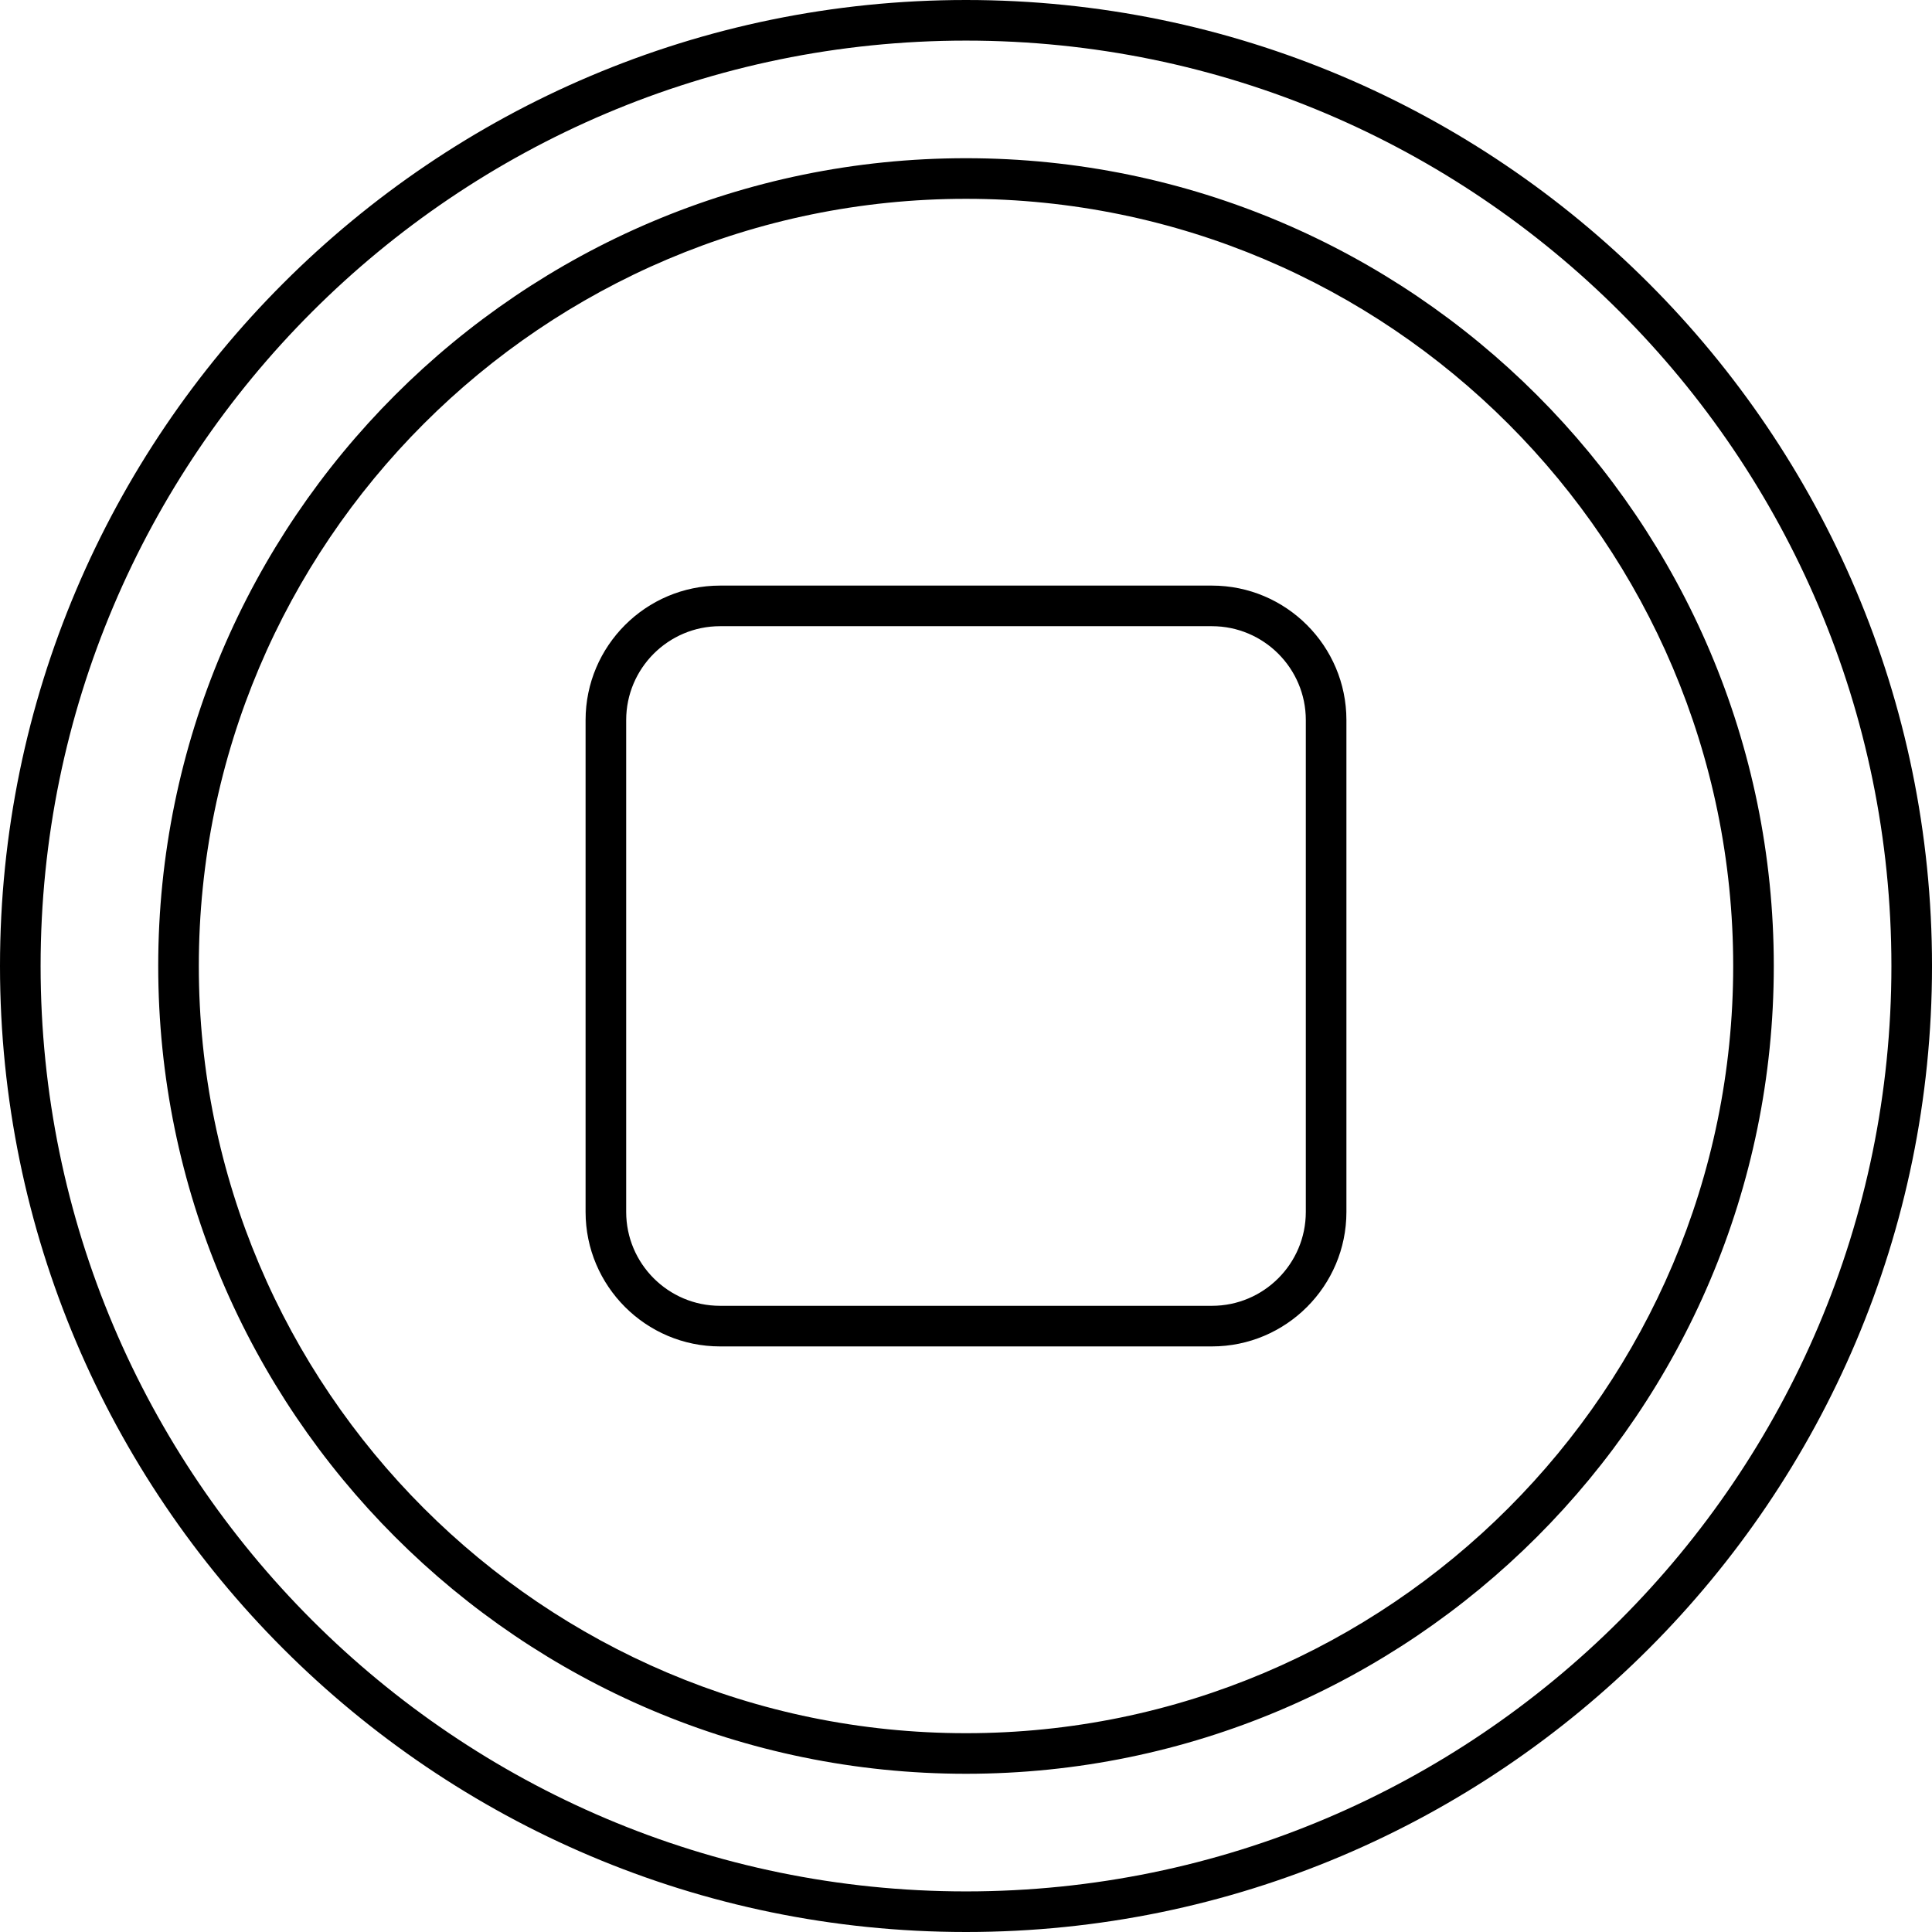<?xml version="1.0" encoding="iso-8859-1"?>
<!-- Generator: Adobe Illustrator 17.1.0, SVG Export Plug-In . SVG Version: 6.00 Build 0)  -->
<!DOCTYPE svg PUBLIC "-//W3C//DTD SVG 1.1//EN" "http://www.w3.org/Graphics/SVG/1.1/DTD/svg11.dtd">
<svg version="1.1" id="Capa_1" xmlns="http://www.w3.org/2000/svg" xmlns:xlink="http://www.w3.org/1999/xlink" x="0px" y="0px"
	 viewBox="0 0 190.333 190.333" style="enable-background:new 0 0 190.333 190.333;" xml:space="preserve">
<path d="M95.167,190.333C42.691,190.333,0,147.642,0,95.167S42.691,0,95.167,0c52.476,0,95.167,42.691,95.167,95.167
	S147.642,190.333,95.167,190.333z M95.167,4C44.897,4,4,44.897,4,95.167s40.897,91.167,91.167,91.167s91.167-40.897,91.167-91.167
	S145.436,4,95.167,4z M95.167,174.746c-43.88,0-79.58-35.699-79.58-79.58s35.699-79.58,79.58-79.58c43.881,0,79.58,35.7,79.58,79.58
	S139.047,174.746,95.167,174.746z M95.167,19.587c-41.675,0-75.58,33.905-75.58,75.58s33.905,75.58,75.58,75.58
	s75.58-33.905,75.58-75.58S136.841,19.587,95.167,19.587z M119.394,132.644H70.939c-7.306,0-13.25-5.944-13.25-13.25V70.94
	c0-7.306,5.944-13.25,13.25-13.25h48.455c7.306,0,13.25,5.944,13.25,13.25v48.454C132.644,126.7,126.7,132.644,119.394,132.644z
	 M70.939,61.69c-5.101,0-9.25,4.149-9.25,9.25v48.454c0,5.101,4.149,9.25,9.25,9.25h48.455c5.101,0,9.25-4.149,9.25-9.25V70.94
	c0-5.101-4.149-9.25-9.25-9.25H70.939z"/>
<g>
</g>
<g>
</g>
<g>
</g>
<g>
</g>
<g>
</g>
<g>
</g>
<g>
</g>
<g>
</g>
<g>
</g>
<g>
</g>
<g>
</g>
<g>
</g>
<g>
</g>
<g>
</g>
<g>
</g>
</svg>
